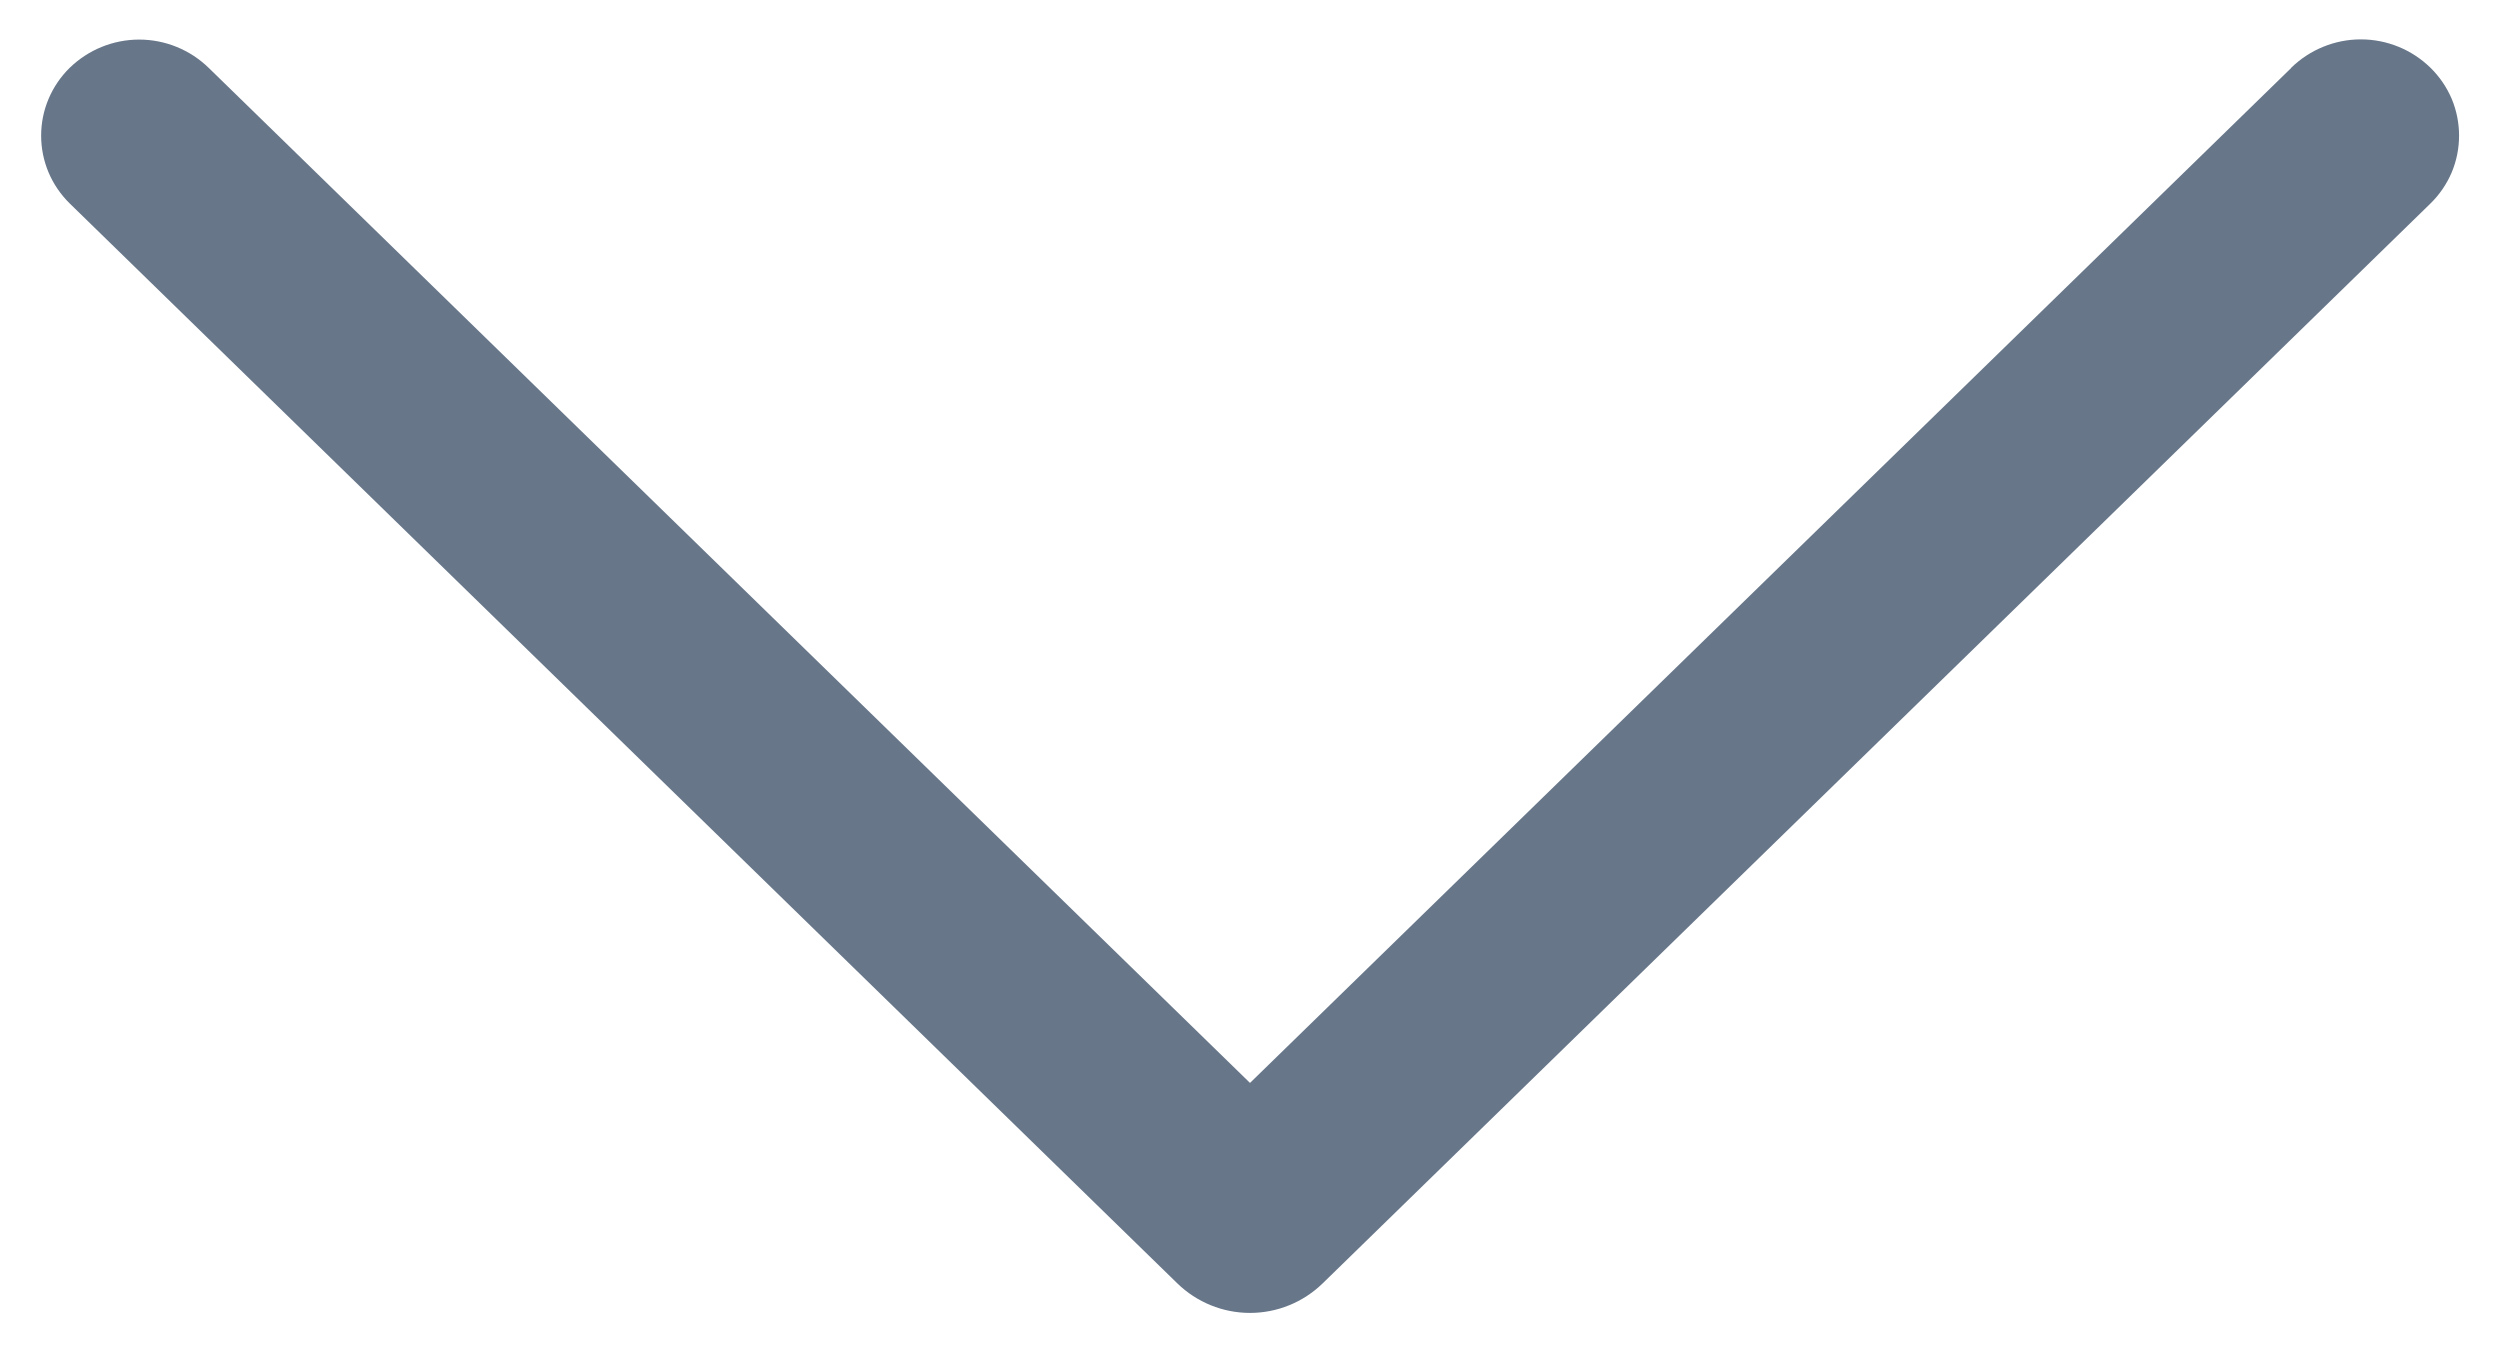<svg width="24" height="13" viewBox="0 0 24 13" fill="none" xmlns="http://www.w3.org/2000/svg">
<path d="M21.996 0.652L12 10.396L2.004 0.652C1.826 0.478 1.586 0.38 1.336 0.38C1.086 0.38 0.847 0.478 0.668 0.652C0.582 0.737 0.513 0.838 0.466 0.95C0.419 1.061 0.395 1.181 0.395 1.302C0.395 1.423 0.419 1.543 0.466 1.655C0.513 1.766 0.582 1.867 0.668 1.952L11.302 12.32C11.489 12.502 11.739 12.604 12 12.604C12.261 12.604 12.511 12.502 12.698 12.32L23.332 1.954C23.419 1.869 23.488 1.768 23.536 1.656C23.583 1.544 23.607 1.424 23.607 1.302C23.607 1.181 23.583 1.06 23.536 0.948C23.488 0.836 23.419 0.735 23.332 0.65C23.154 0.476 22.914 0.378 22.664 0.378C22.415 0.378 22.175 0.476 21.996 0.65V0.652Z" fill="#677689"/>
</svg>
